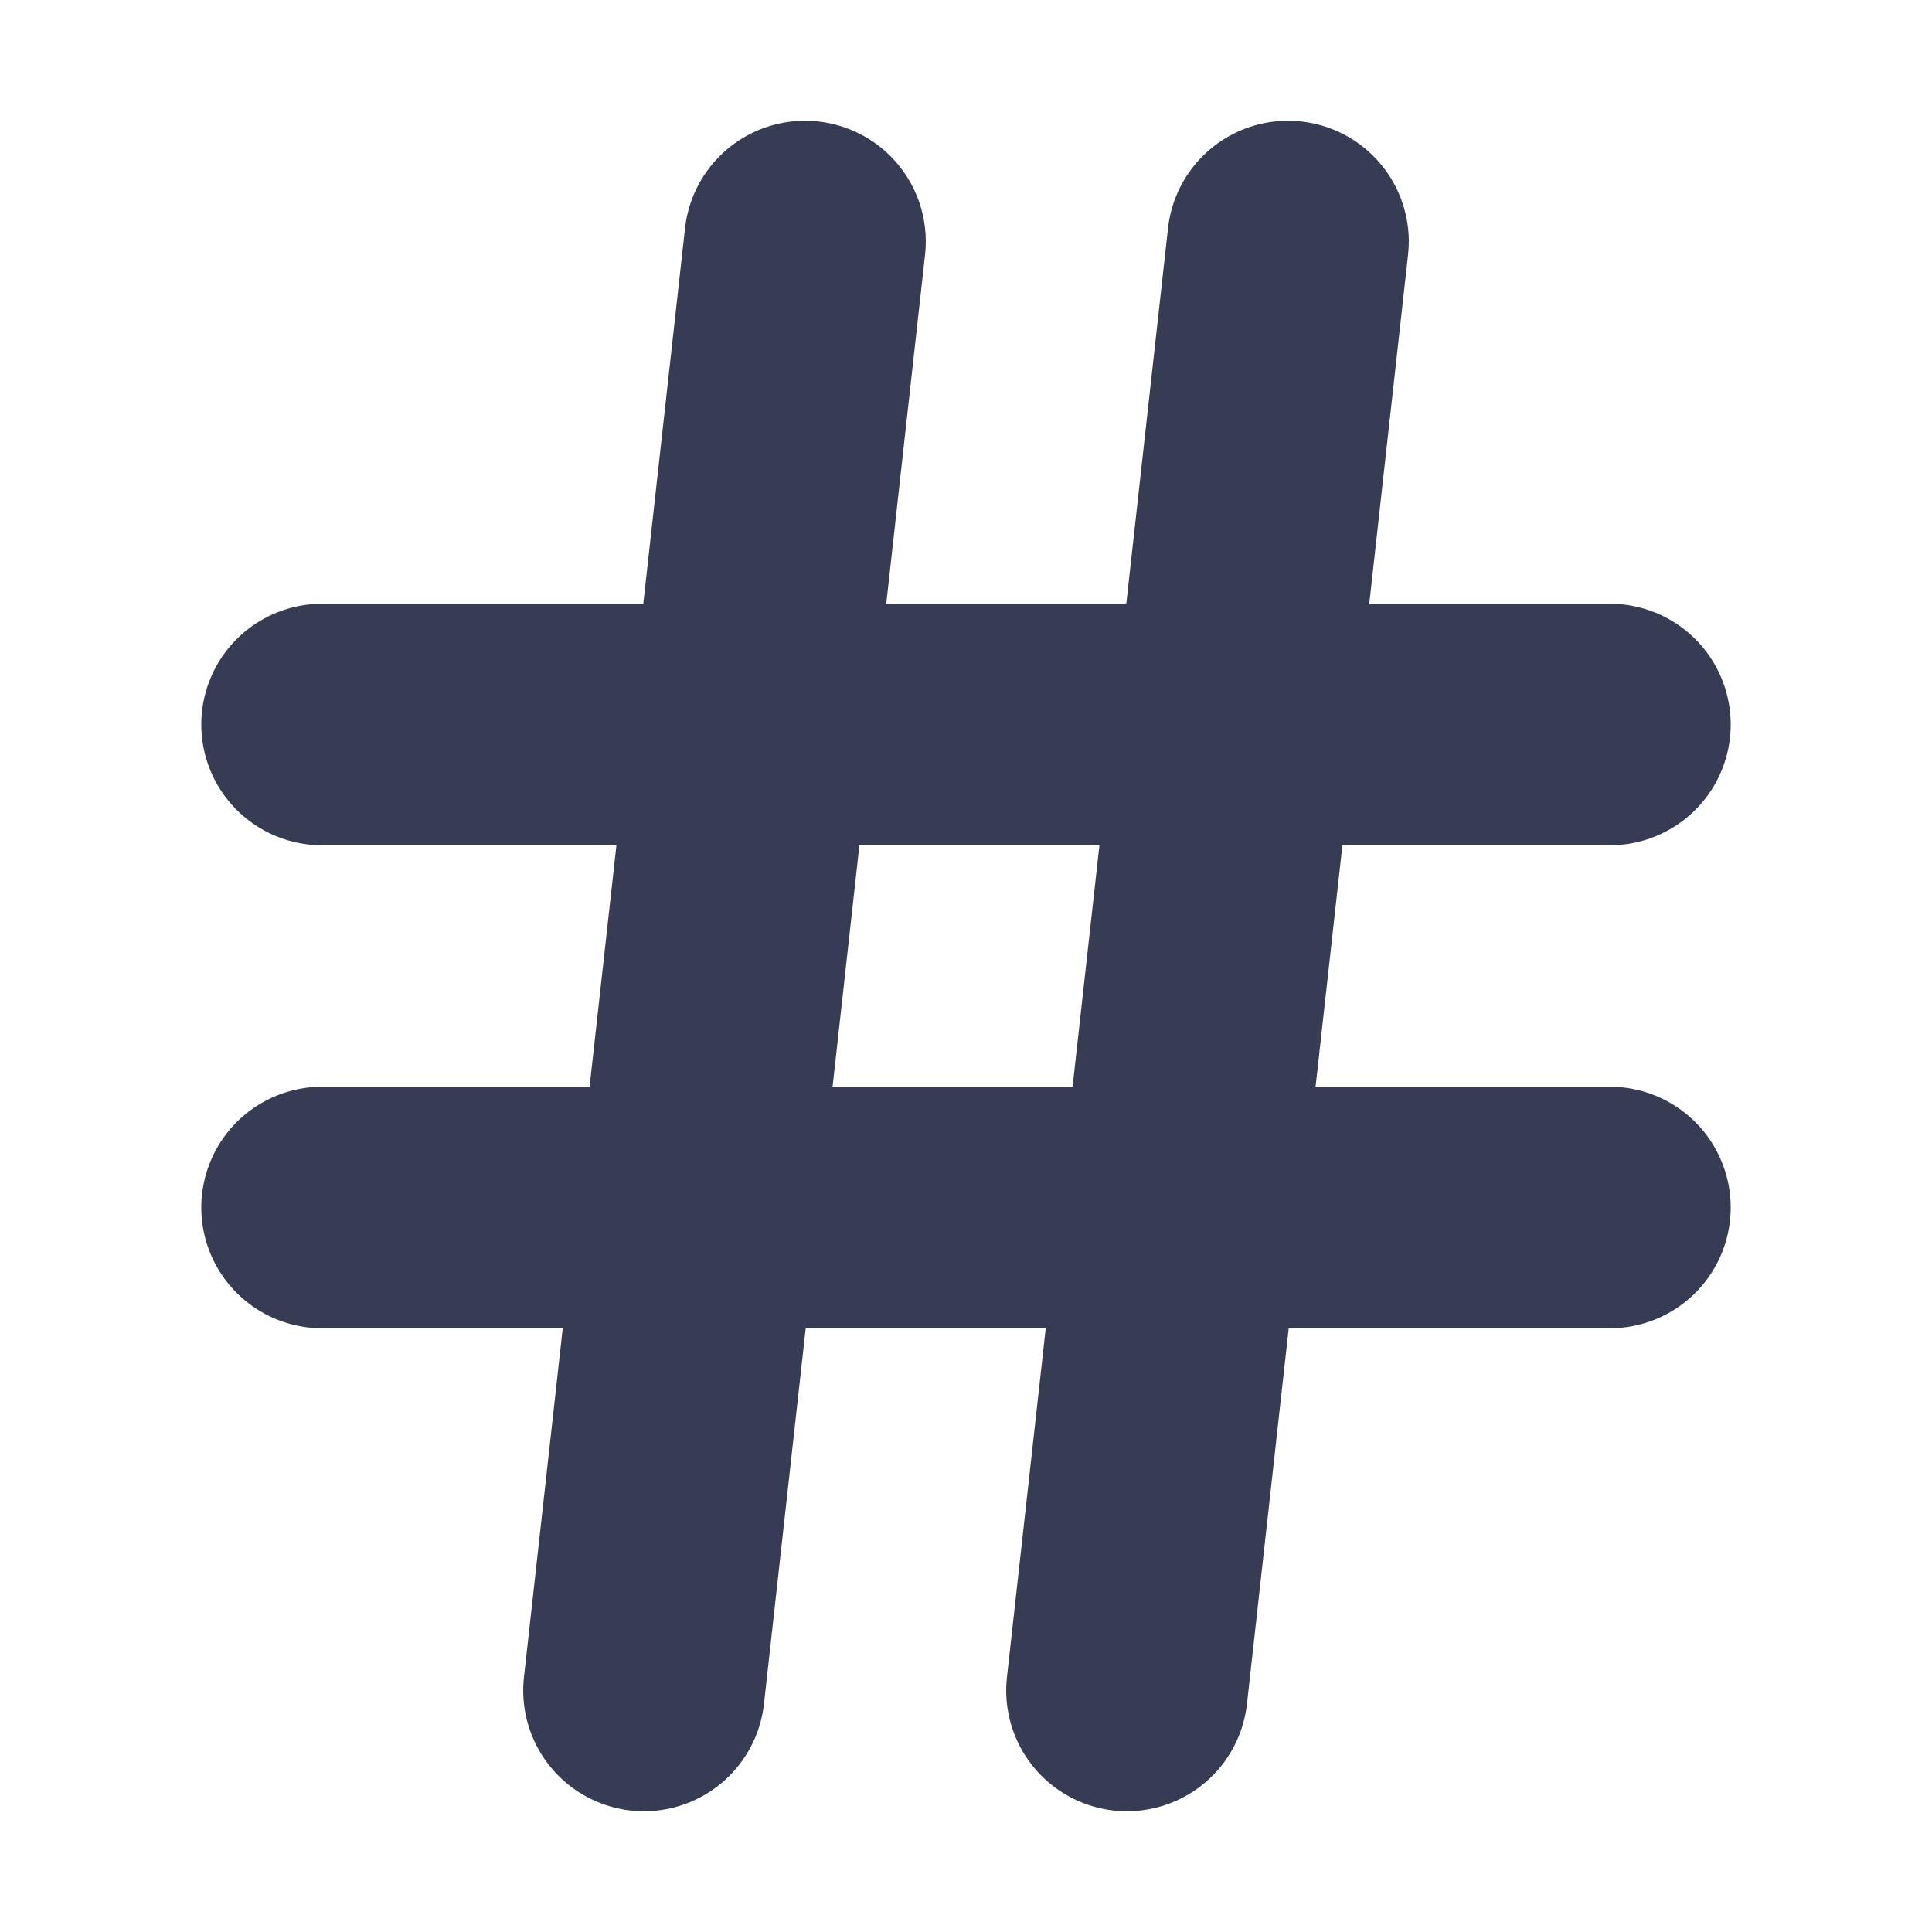 <svg width="16" height="16" viewBox="0 0 16 16" fill="none" xmlns="http://www.w3.org/2000/svg">
<path d="M2.667 6H13.333" stroke="#363C54" stroke-width="2" stroke-linecap="round" stroke-linejoin="round"/>
<path d="M2.667 10H13.333" stroke="#363C54" stroke-width="2" stroke-linecap="round" stroke-linejoin="round"/>
<path d="M6.667 2L5.333 14" stroke="#363C54" stroke-width="2" stroke-linecap="round" stroke-linejoin="round"/>
<path d="M10.667 2L9.333 14" stroke="#363C54" stroke-width="2" stroke-linecap="round" stroke-linejoin="round"/>
</svg>
